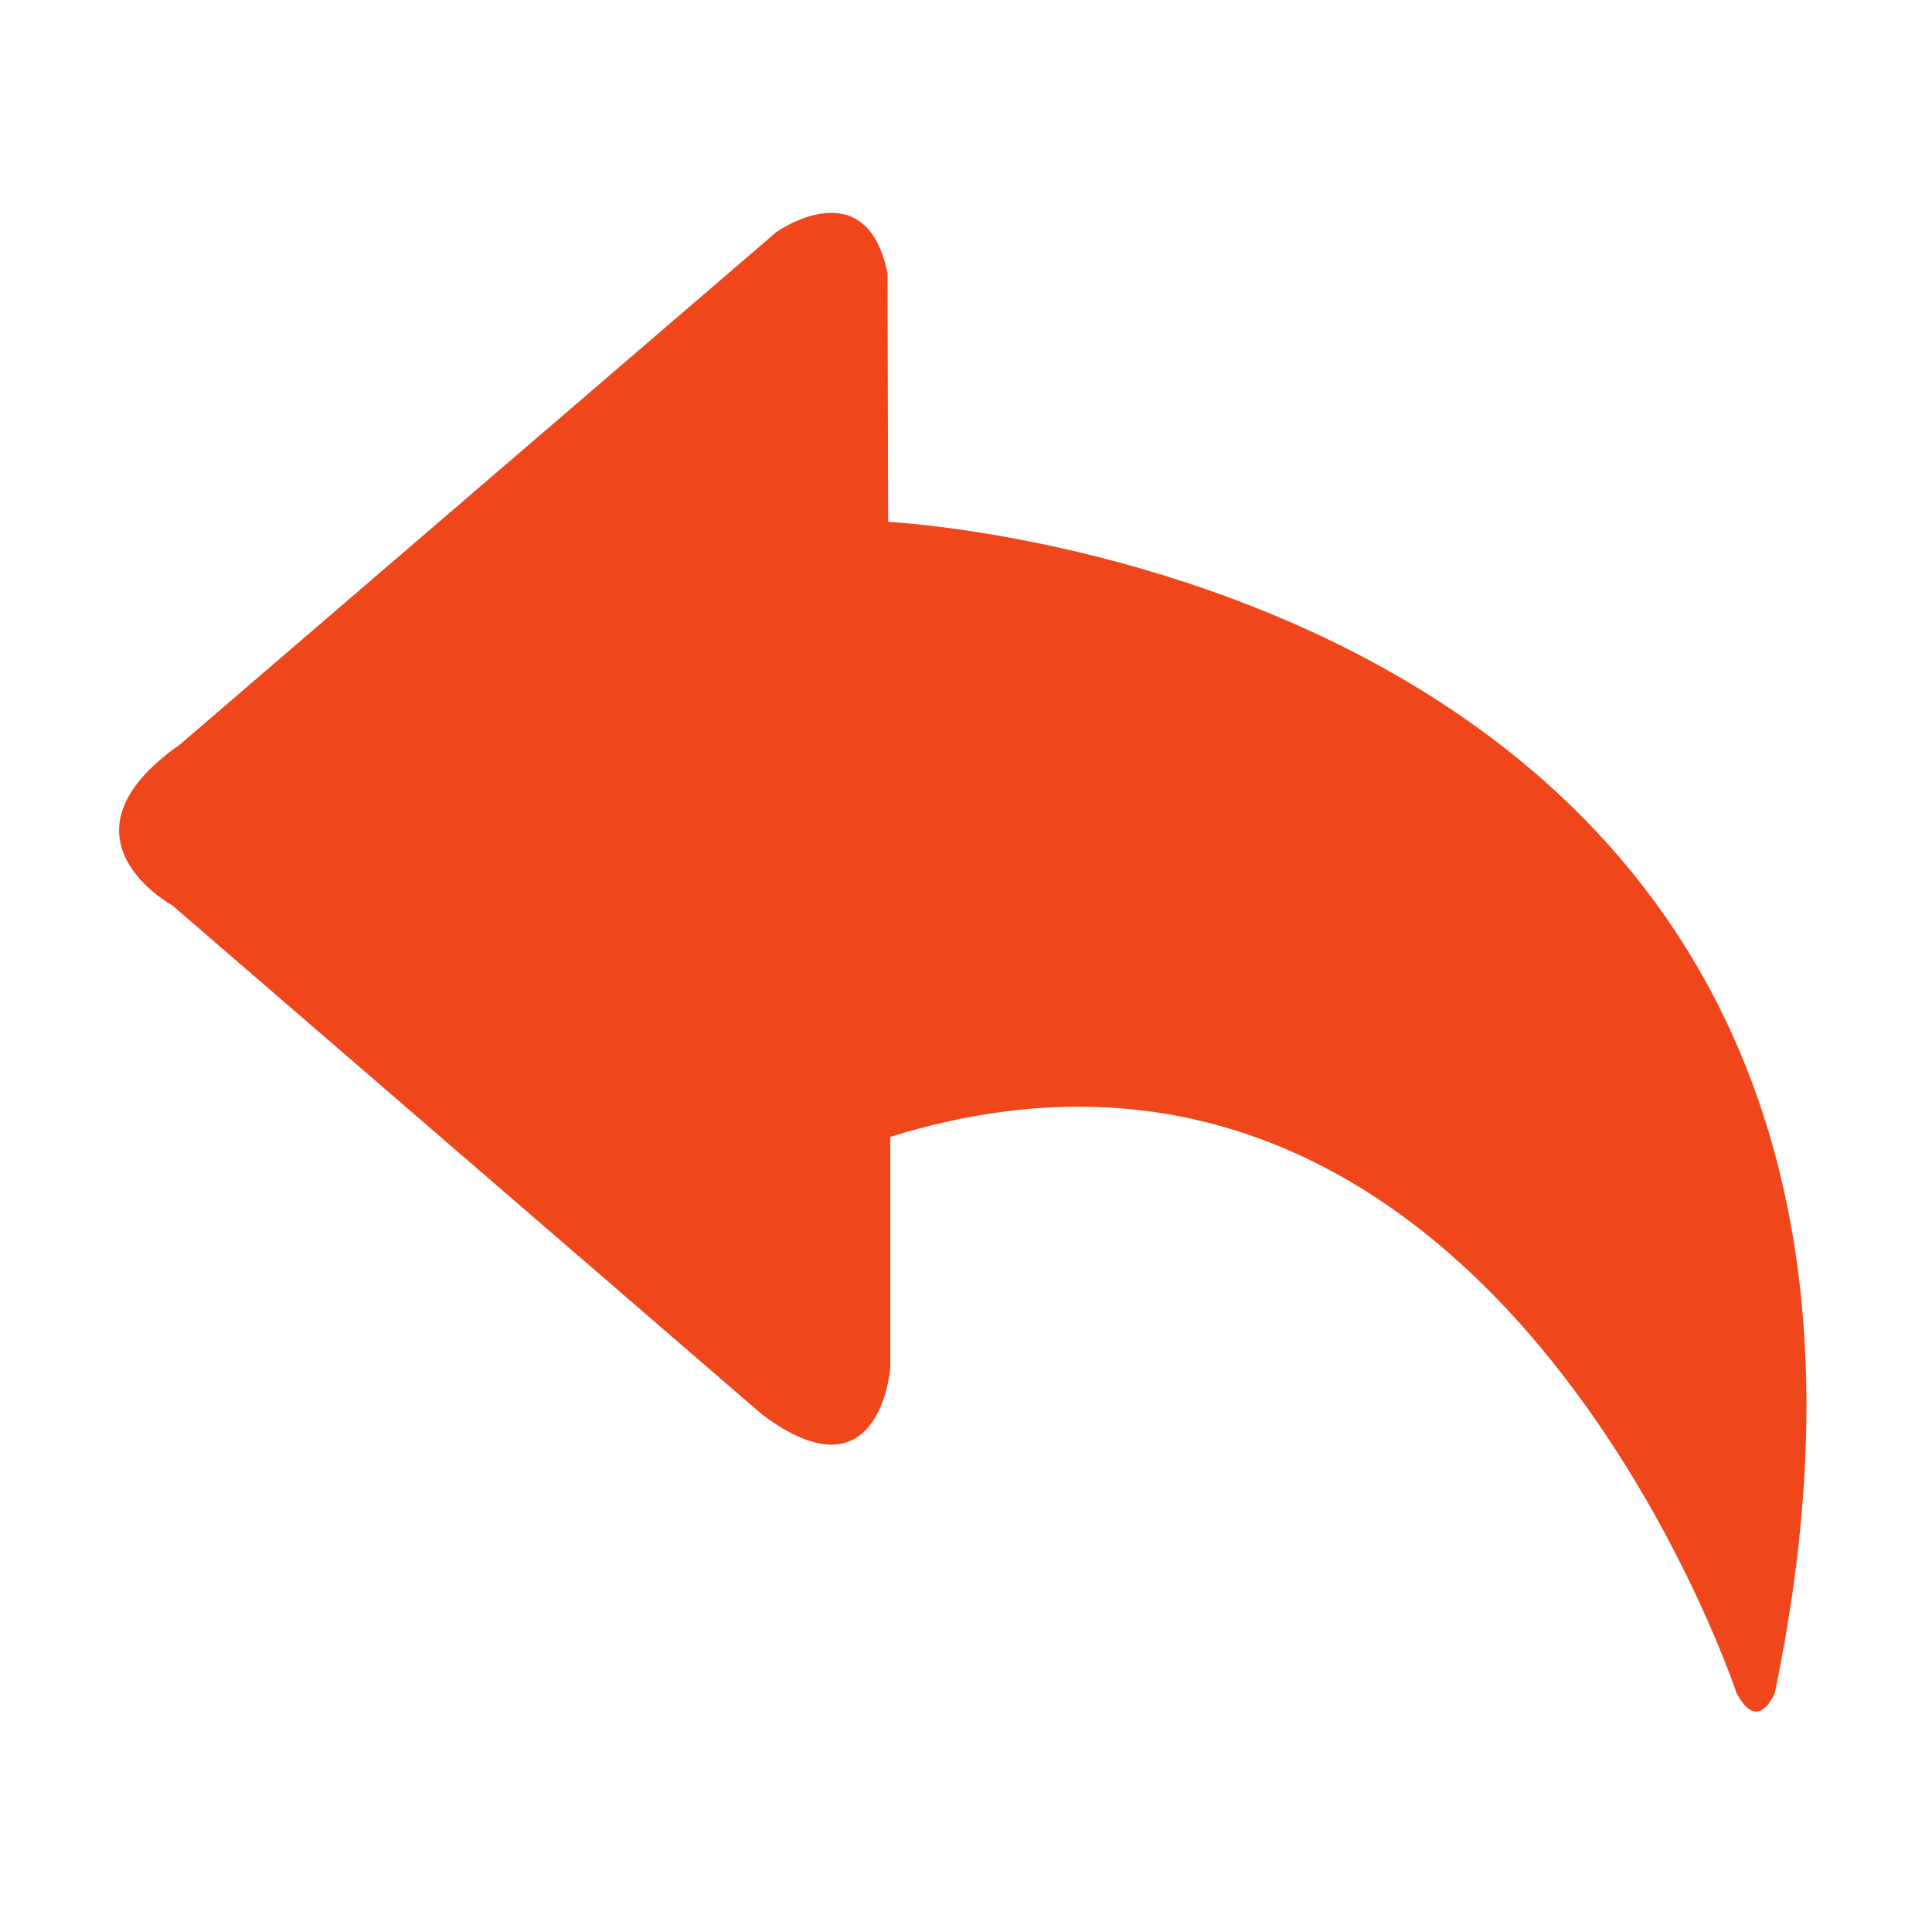 <?xml version="1.0" standalone="no"?><!DOCTYPE svg PUBLIC "-//W3C//DTD SVG 1.1//EN" "http://www.w3.org/Graphics/SVG/1.1/DTD/svg11.dtd"><svg t="1504714263879" class="icon" style="" viewBox="0 0 1024 1024" version="1.1" xmlns="http://www.w3.org/2000/svg" p-id="3176" xmlns:xlink="http://www.w3.org/1999/xlink" width="200" height="200"><defs><style type="text/css"></style></defs><path d="M940.749 897.124s-8.767 22.572-20.438 0c0 0-130.448-393.711-448.442-294.543v122.214s-5.1 71.856-67.774 25.058L91.428 479.953s-66.294-36.077 4.027-85.422L411.444 123.033s47.507-33.882 58.944 21.683l0.351 131.869c0.06 0.059 592.695 28.434 470.009 620.539z" p-id="3177" fill="#ef461b"></path></svg>
